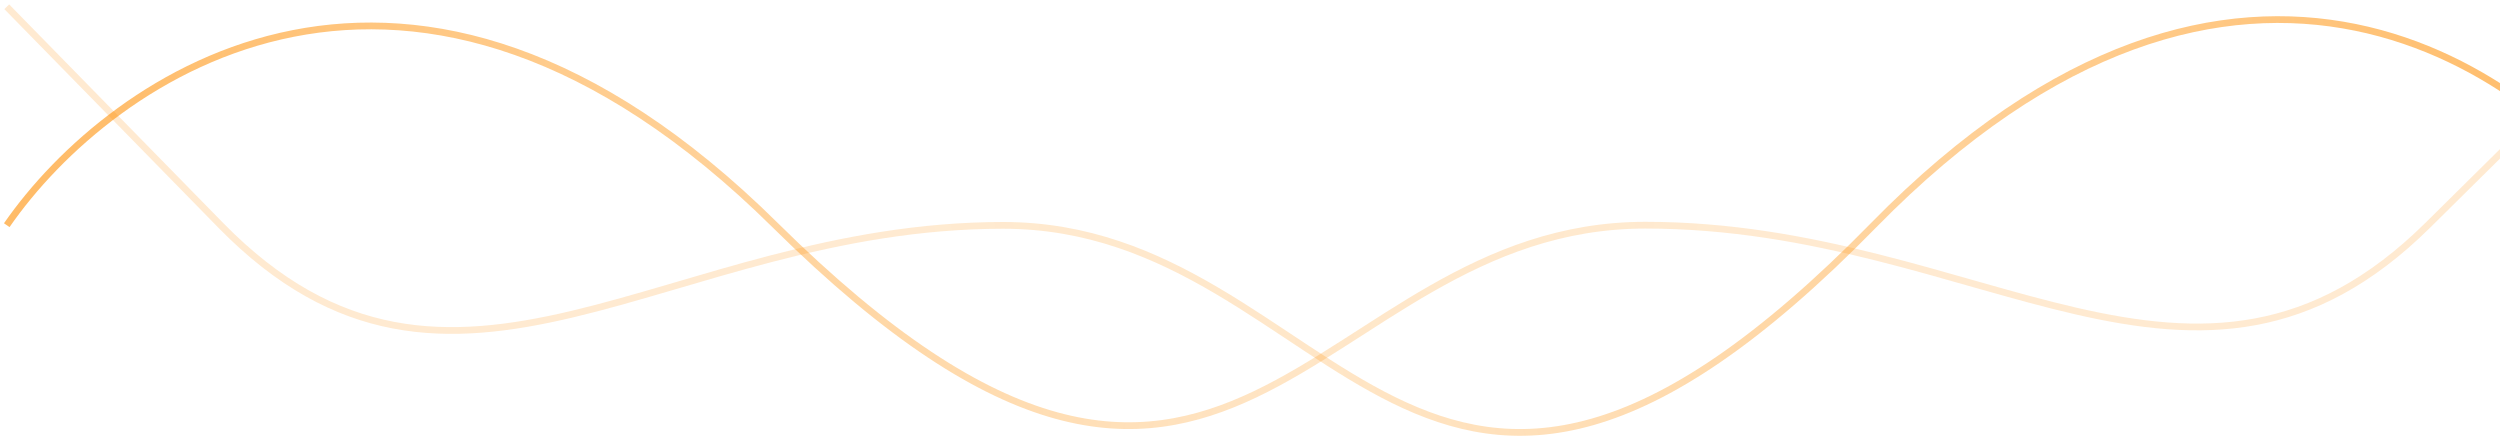 <svg width="370" height="65" viewBox="0 0 370 65" fill="none" xmlns="http://www.w3.org/2000/svg">
<path opacity="0.6" d="M1 33.327C16.406 11.073 60.72 -20.083 114.728 33.327C182.238 100.091 193.663 33.327 243.517 33.327C293.37 33.327 325.048 67.223 359.322 33.327L391 2" stroke="url(#paint0_linear_84_930)" stroke-width="0.999"/>
<path opacity="0.6" d="M391 33.355C375.594 10.37 331.28 -21.807 277.272 33.355C209.762 102.307 198.337 33.355 148.483 33.355C98.63 33.355 66.952 68.361 32.678 33.355L1 1" stroke="url(#paint1_linear_84_930)" stroke-width="0.999"/>
<defs>
<linearGradient id="paint0_linear_84_930" x1="1" y1="16.399" x2="249.369" y2="63.686" gradientUnits="userSpaceOnUse">
<stop stop-color="#FF8D00"/>
<stop offset="0.807" stop-color="#FF8D00" stop-opacity="0.35"/>
<stop offset="1" stop-color="#FF8D00" stop-opacity="0.3"/>
</linearGradient>
<linearGradient id="paint1_linear_84_930" x1="391" y1="15.871" x2="142.087" y2="61.757" gradientUnits="userSpaceOnUse">
<stop stop-color="#FF8D00"/>
<stop offset="0.807" stop-color="#FF8D00" stop-opacity="0.35"/>
<stop offset="1" stop-color="#FF8D00" stop-opacity="0.3"/>
</linearGradient>
</defs>
</svg>
